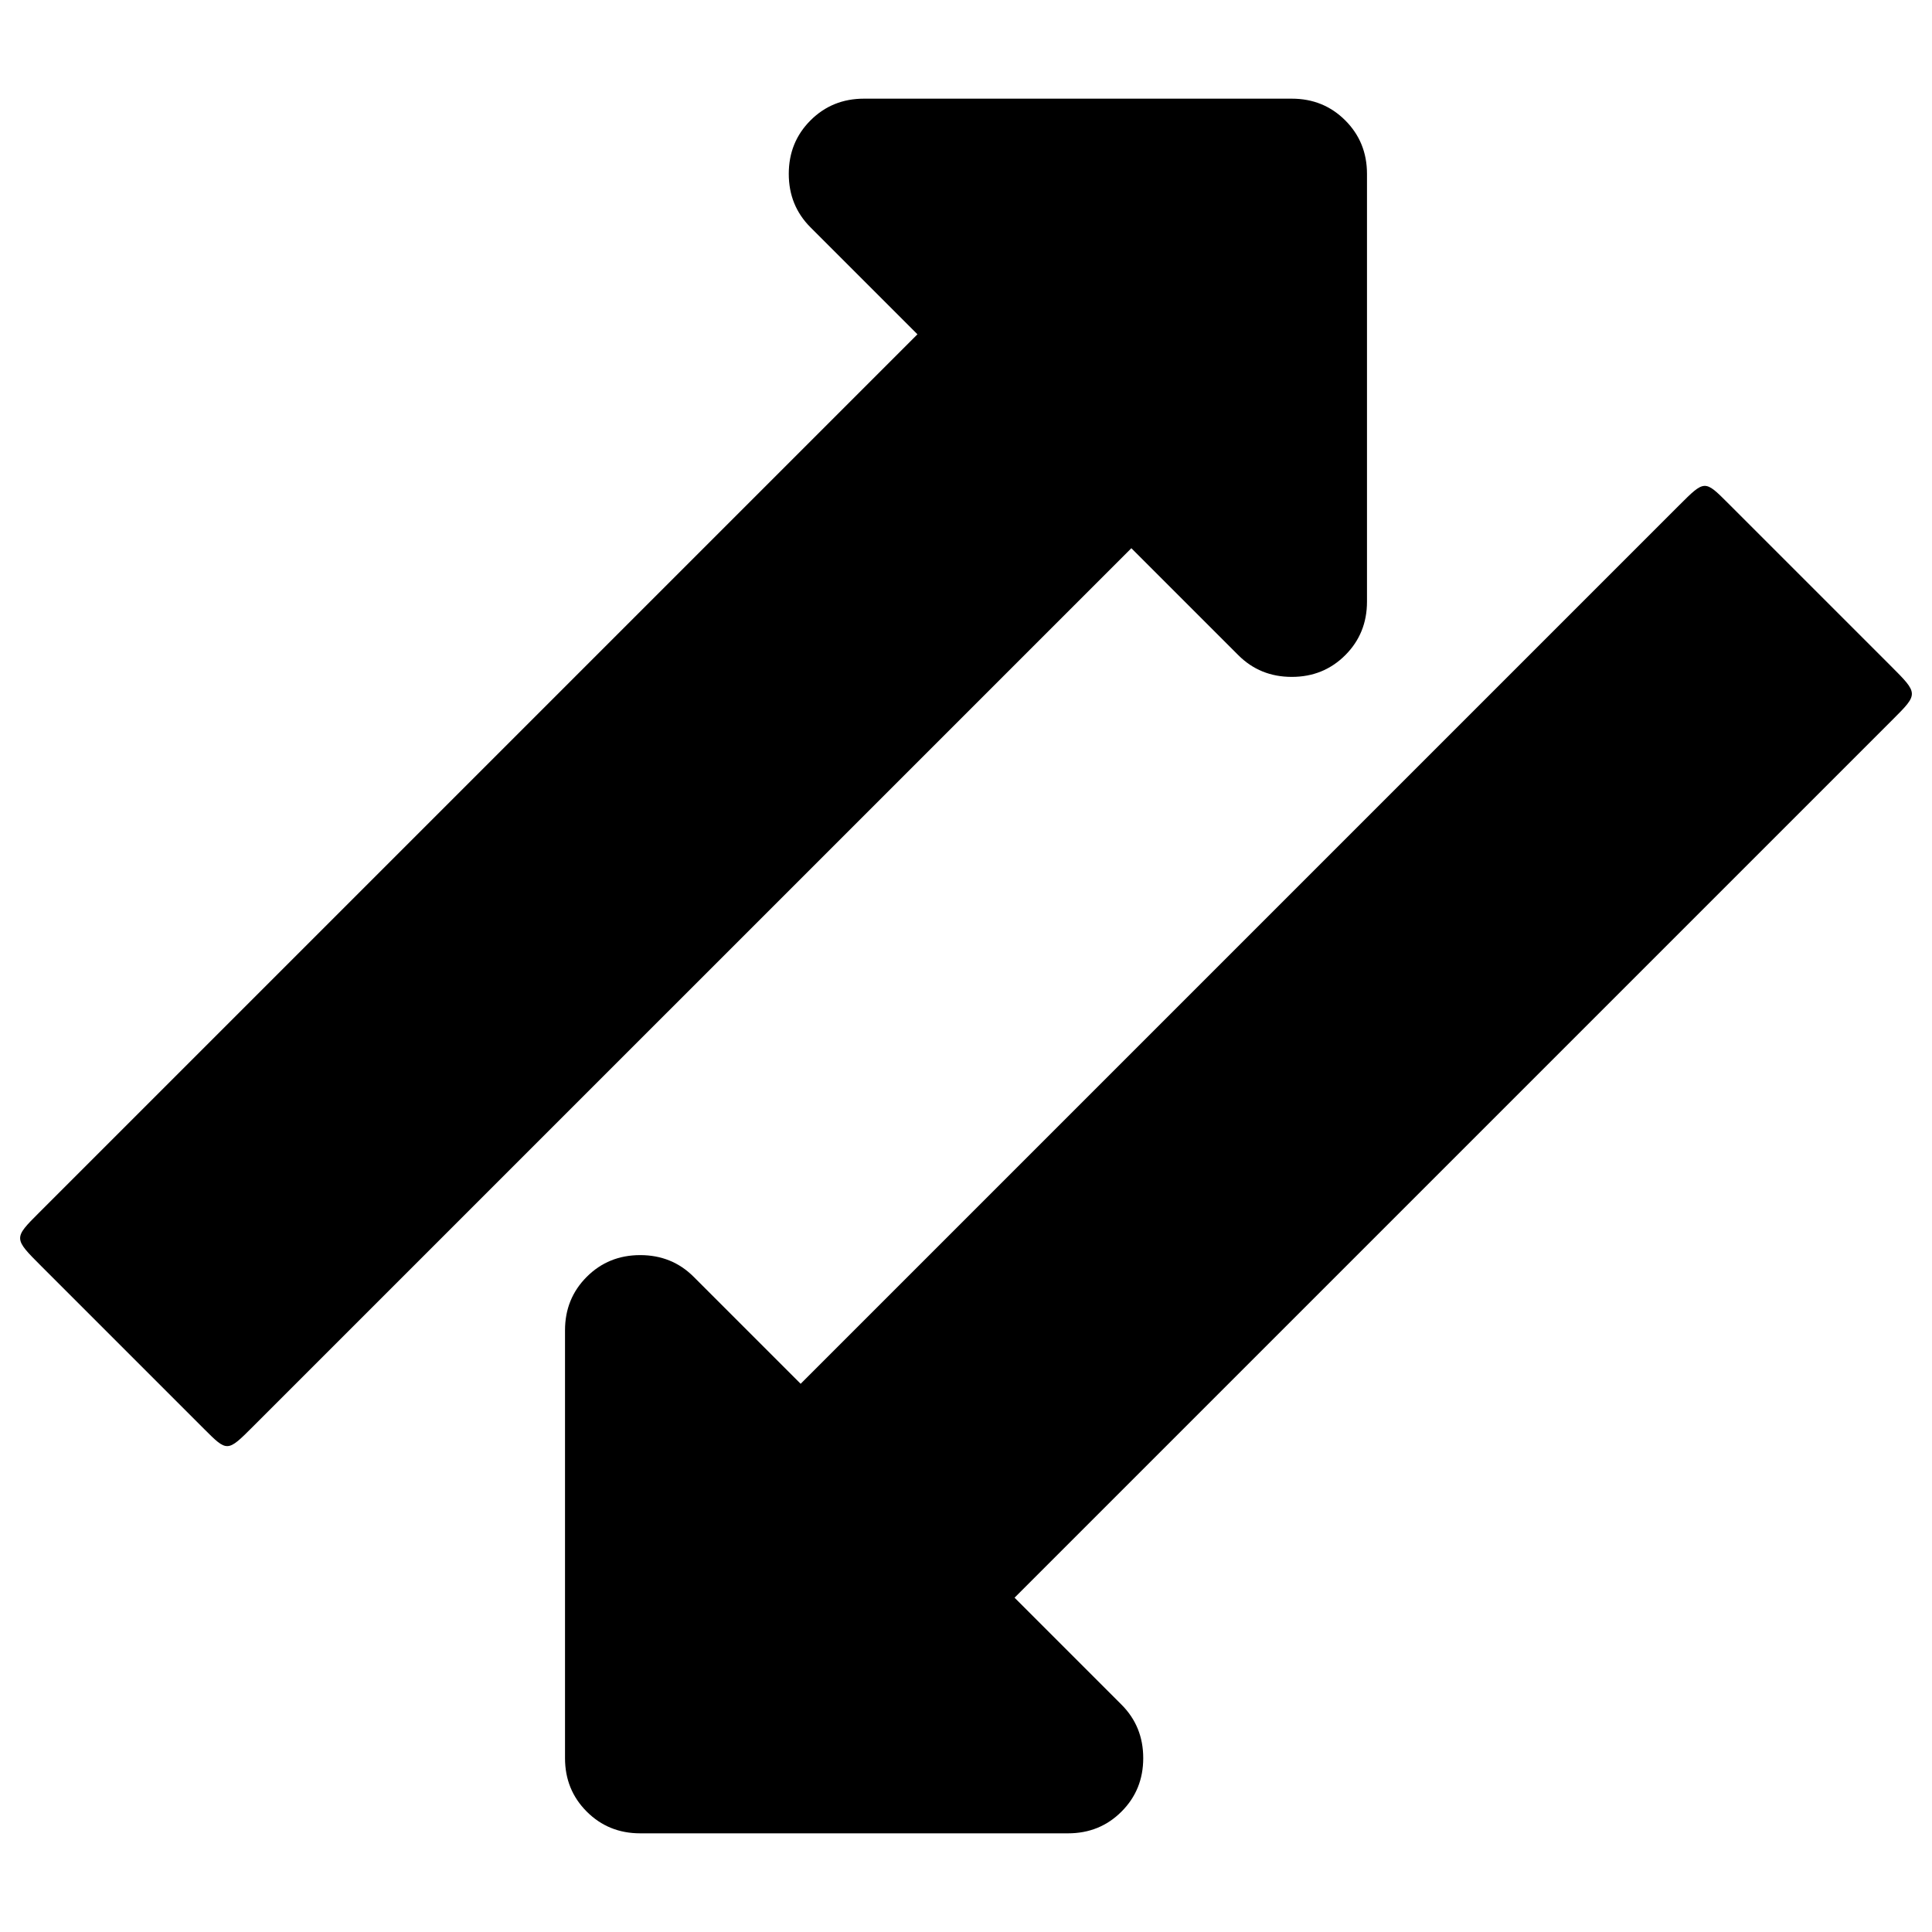 <?xml version="1.0"?>
<svg version="1.1" xmlns="http://www.w3.org/2000/svg" xmlns:xlink="http://www.w3.org/1999/xlink" width="1792" height="1792">
    <desc iVinci="yes" version="4.6" gridStep="20" showGrid="no" snapToGrid="no" codePlatform="0"/>
    <g id="Layer1" name="Layer 1" opacity="1">
        <g id="Shape1">
            <desc shapeID="1" type="0" basicInfo-basicType="0" basicInfo-roundedRectRadius="12" basicInfo-polygonSides="6" basicInfo-starPoints="5" bounding="rect(-320,-732.946,640,1465.89)" text="" font-familyName="" font-pixelSize="20" font-bold="0" font-underline="0" font-alignment="1" strokeStyle="0" markerStart="0" markerEnd="0" shadowEnabled="0" shadowOffsetX="0" shadowOffsetY="2" shadowBlur="4" shadowOpacity="160" blurEnabled="0" blurRadius="4" transform="matrix(0.775,0.775,-0.775,0.775,1112.28,1112.28)" pers-center="0,0" pers-size="0,0" pers-start="0,0" pers-end="0,0" locked="0" mesh="" flag=""/>
            <path id="shapePath1" d="M1755.75,667.22 L941.038,1481.92 L1040.24,1581.13 C1053.68,1594.56 1060.39,1611.1 1060.39,1630.73 C1060.39,1650.36 1053.68,1666.9 1040.24,1680.33 C1026.81,1693.77 1010.27,1700.48 990.64,1700.48 L593.825,1700.48 C574.191,1700.48 557.657,1693.76 544.224,1680.33 C530.79,1666.9 524.073,1650.36 524.073,1630.73 L524.074,1233.91 C524.074,1214.28 530.791,1197.75 544.225,1184.31 C557.659,1170.88 574.192,1164.16 593.826,1164.16 C613.46,1164.16 629.994,1170.88 643.428,1184.31 L742.632,1283.52 L1557.34,468.812 C1581.13,445.021 1581.13,445.021 1602.71,466.605 L1753.57,617.465 C1779.54,643.429 1779.54,643.429 1755.75,667.22 Z" style="stroke:none;fill-rule:evenodd;fill:#000000;fill-opacity:1;"/>
        </g>
        <g id="Shape2">
            <desc shapeID="2" type="0" basicInfo-basicType="0" basicInfo-roundedRectRadius="12" basicInfo-polygonSides="6" basicInfo-starPoints="5" bounding="rect(-320,-732.946,640,1465.89)" text="" font-familyName="" font-pixelSize="20" font-bold="0" font-underline="0" font-alignment="1" strokeStyle="0" markerStart="0" markerEnd="0" shadowEnabled="0" shadowOffsetX="0" shadowOffsetY="2" shadowBlur="4" shadowOpacity="160" blurEnabled="0" blurRadius="4" transform="matrix(-0.775,-0.775,0.775,-0.775,679.724,679.721)" pers-center="0,0" pers-size="0,0" pers-start="0,0" pers-end="0,0" locked="0" mesh="" flag=""/>
            <path id="shapePath2" d="M36.254,1124.78 L850.967,310.076 L751.764,210.872 C738.33,197.438 731.613,180.904 731.614,161.27 C731.614,141.636 738.331,125.102 751.765,111.668 C765.199,98.234 781.733,91.518 801.367,91.518 L1198.18,91.521 C1217.81,91.521 1234.35,98.238 1247.78,111.672 C1261.22,125.106 1267.93,141.64 1267.93,161.274 L1267.93,558.088 C1267.93,577.722 1261.21,594.256 1247.78,607.69 C1234.34,621.124 1217.81,627.84 1198.18,627.84 C1178.54,627.84 1162.01,621.123 1148.58,607.689 L1049.37,508.485 L234.66,1323.18 C210.869,1346.98 210.869,1346.98 189.285,1325.39 L38.428,1174.53 C12.463,1148.57 12.463,1148.57 36.254,1124.78 Z" style="stroke:none;fill-rule:evenodd;fill:#000000;fill-opacity:1;"/>
        </g>
    </g>
</svg>
